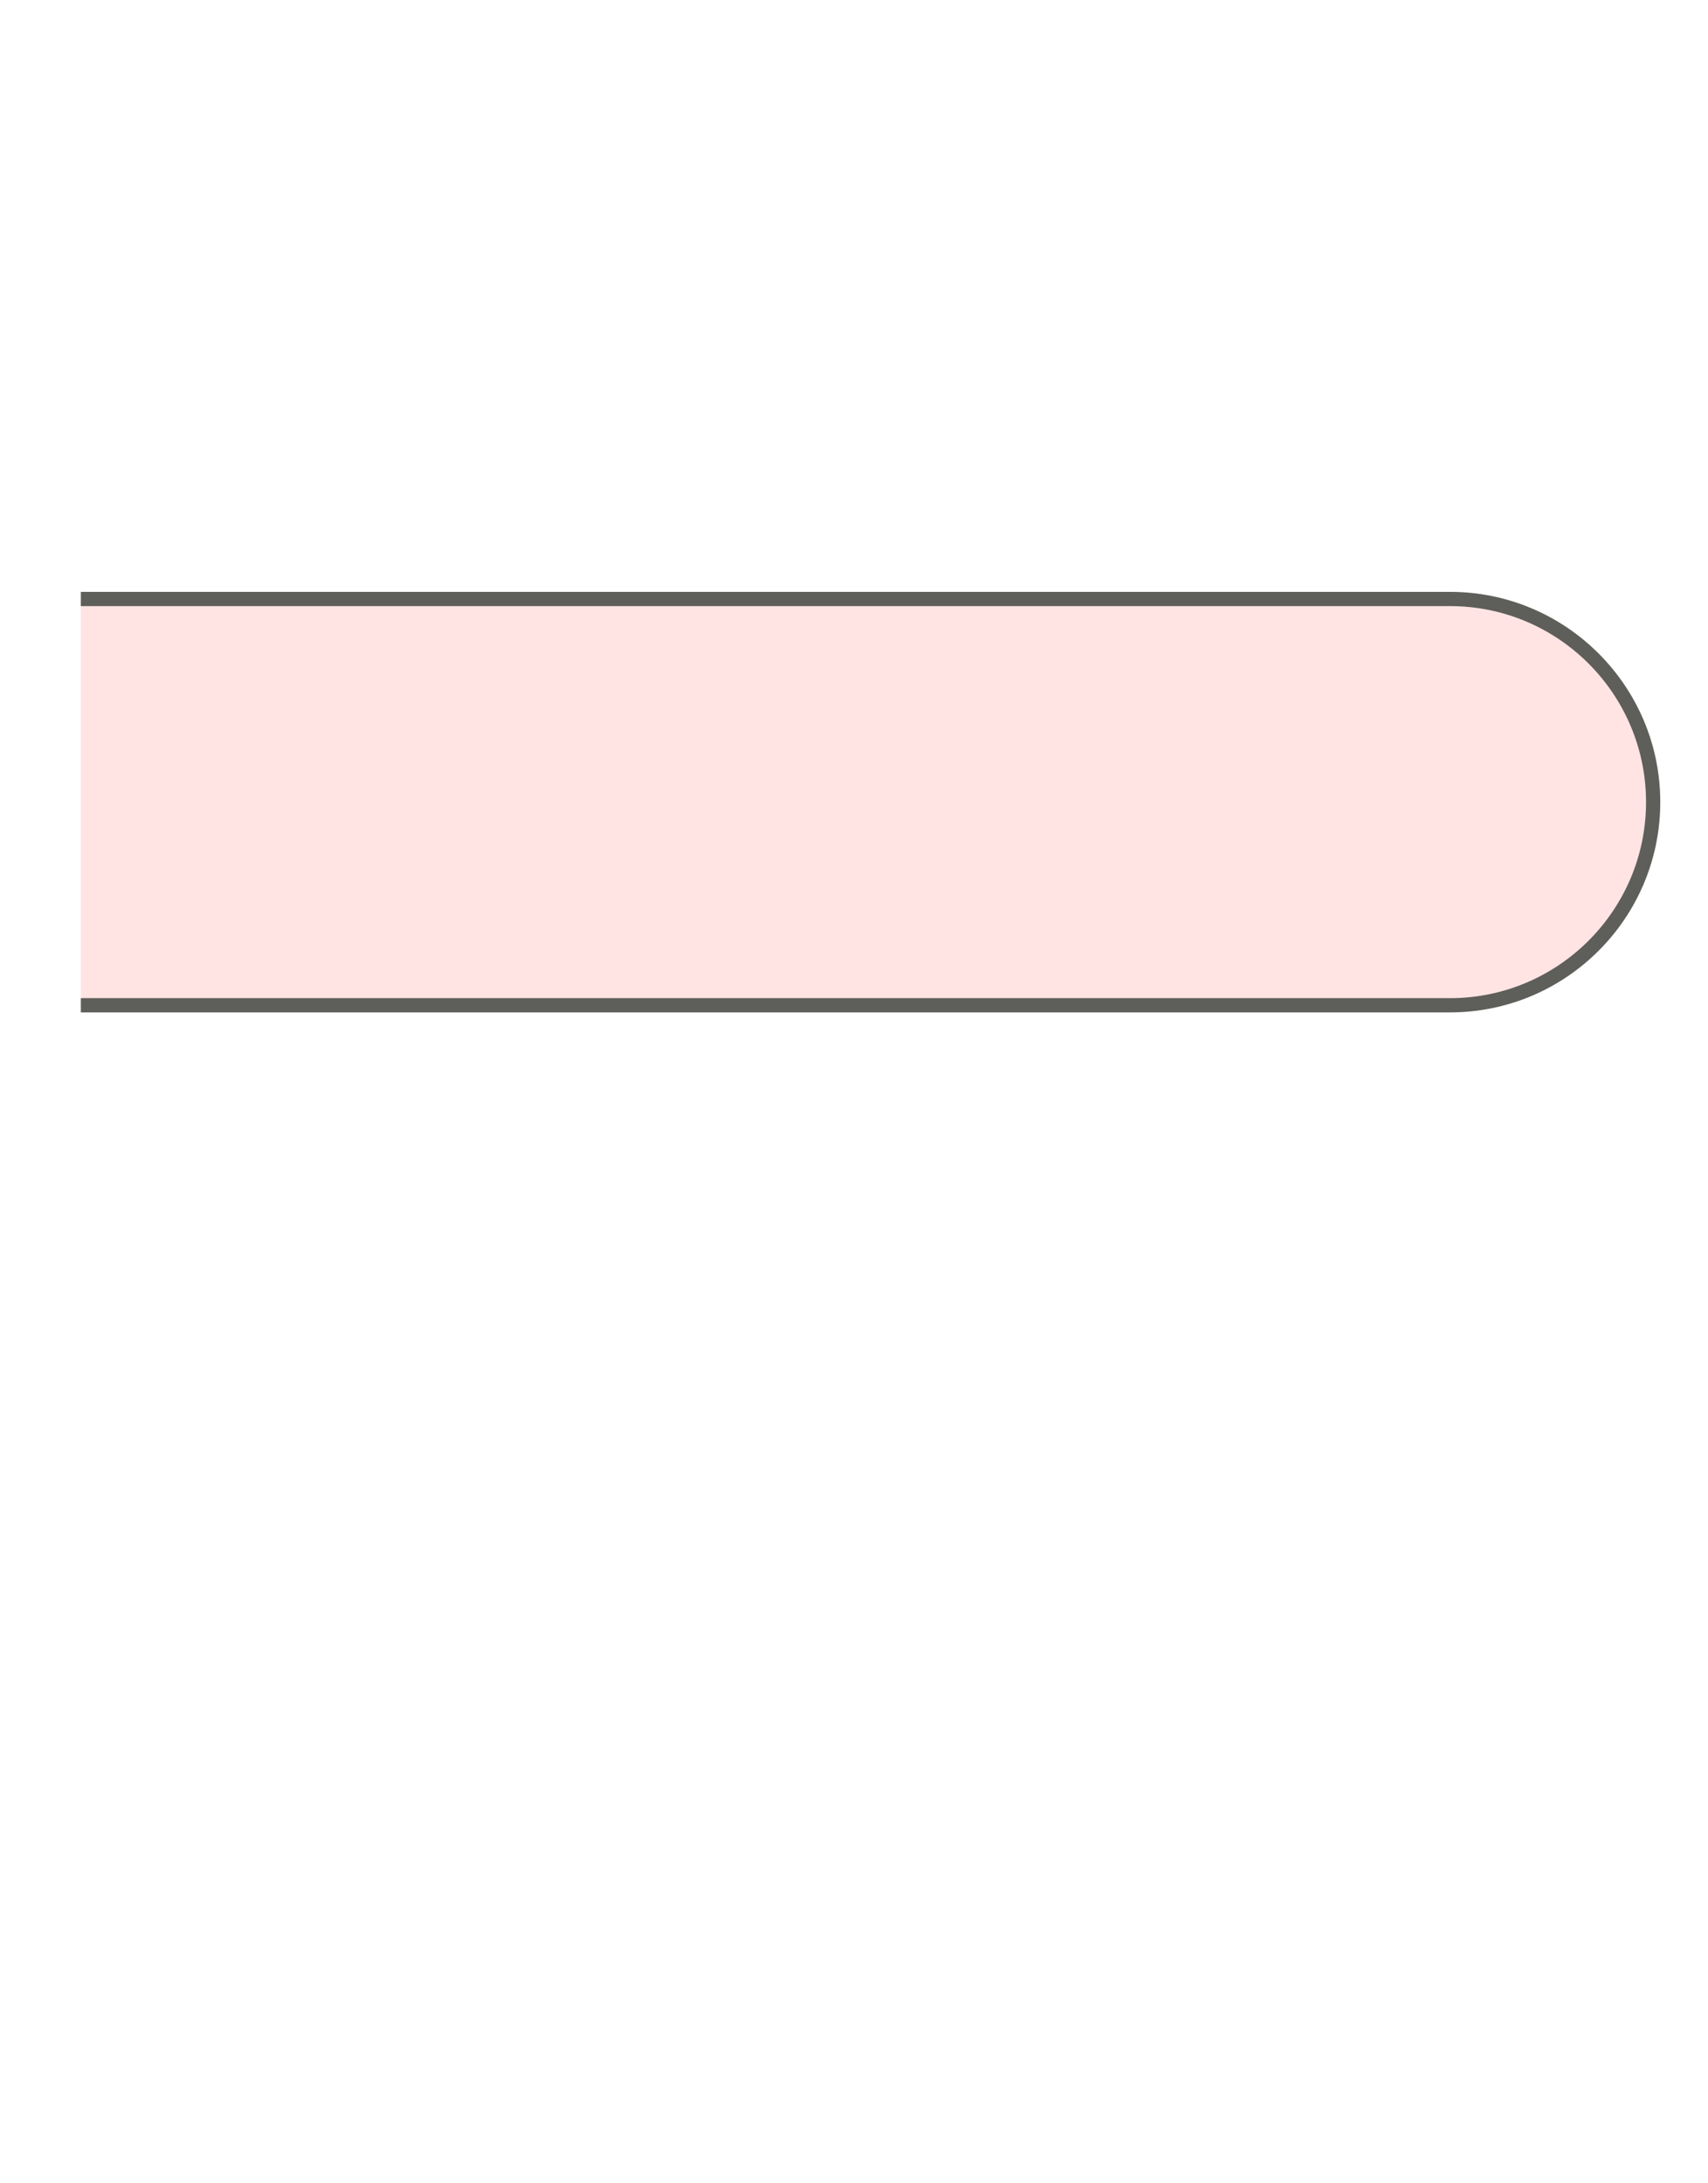 <svg width="18" height="23" viewBox="0 0 18 23" fill="none" xmlns="http://www.w3.org/2000/svg">
<path d="M0.852 6.31H15.282C16.462 6.31 17.422 7.27 17.422 8.45C17.422 9.63 16.462 10.59 15.282 10.59H0.852" fill="#FFE4E3"/>
<path d="M0.852 6.31H15.282C16.462 6.31 17.422 7.27 17.422 8.45C17.422 9.63 16.462 10.59 15.282 10.59H0.852" stroke="#5E5E5A" stroke-width="0.15" stroke-miterlimit="10"/>
</svg>
